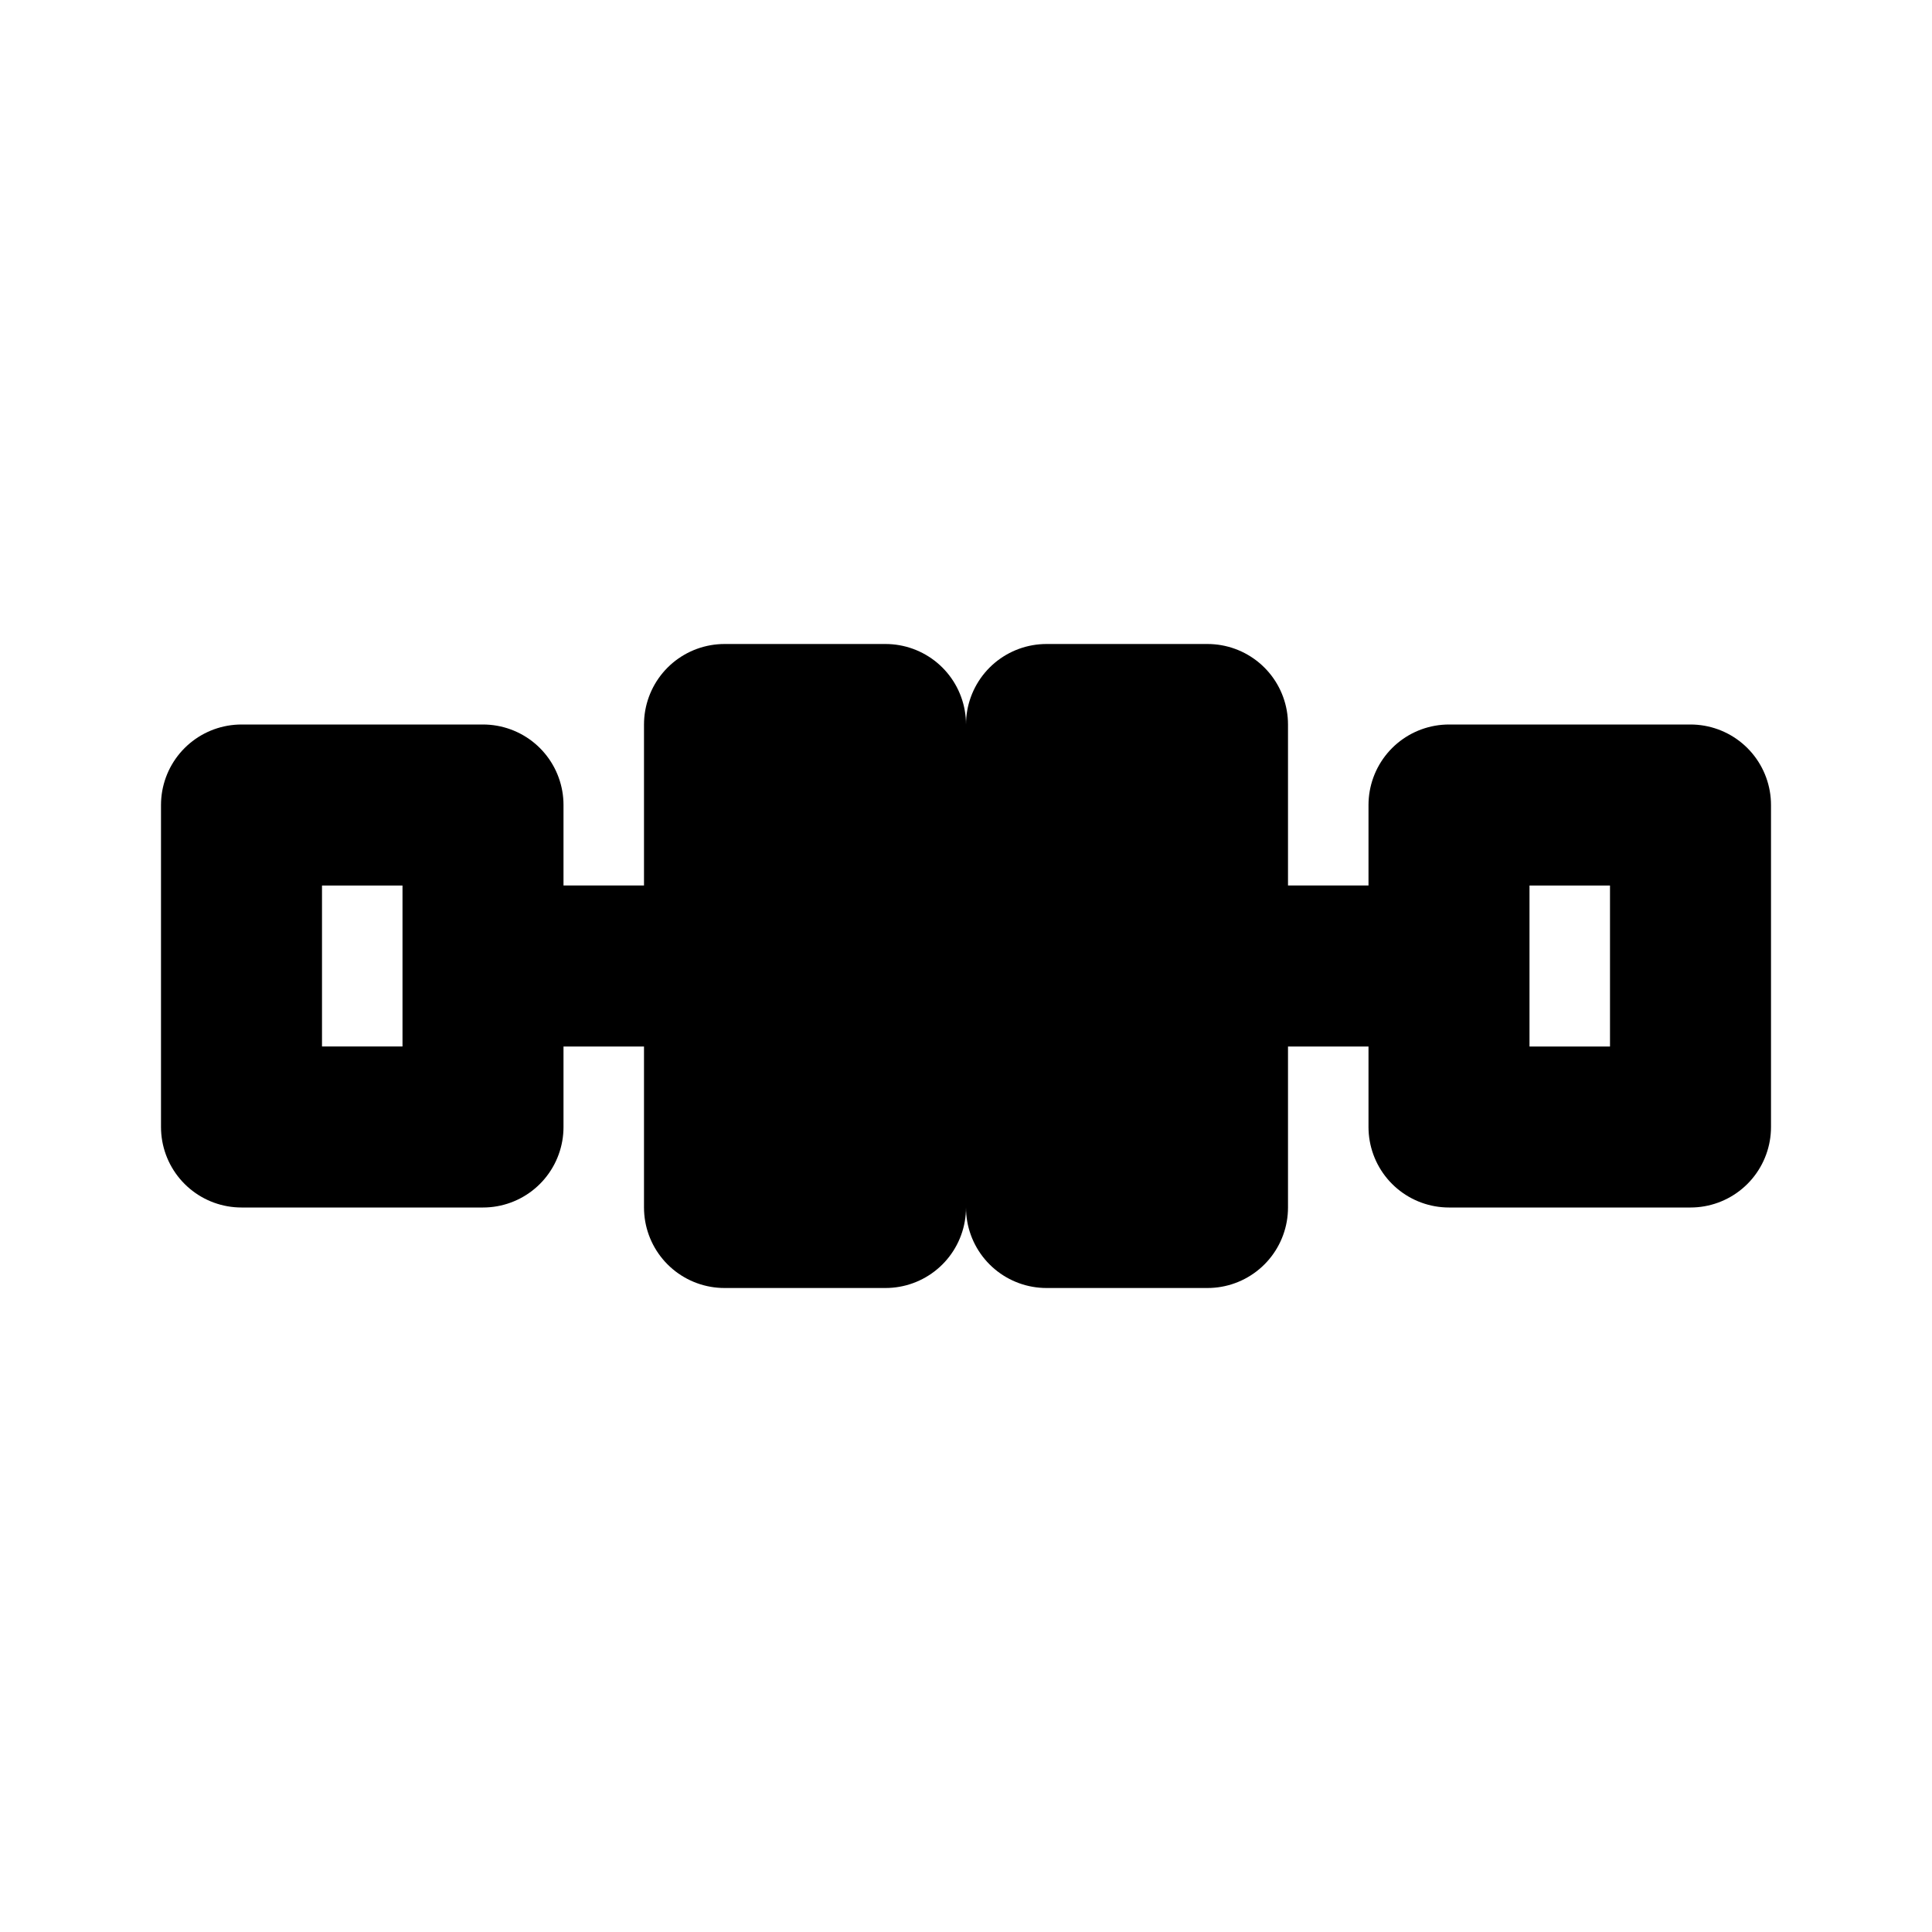 <svg xmlns="http://www.w3.org/2000/svg" width="48" height="48" viewBox="0 0 24 24" fill="none" stroke="currentColor" stroke-width="2" stroke-linecap="round" stroke-linejoin="round"><path d="M3 10h3v4H3zM18 10h3v4h-3zM7 12h10"/><path d="M9 9h2v6H9zM13 9h2v6h-2z"/></svg>